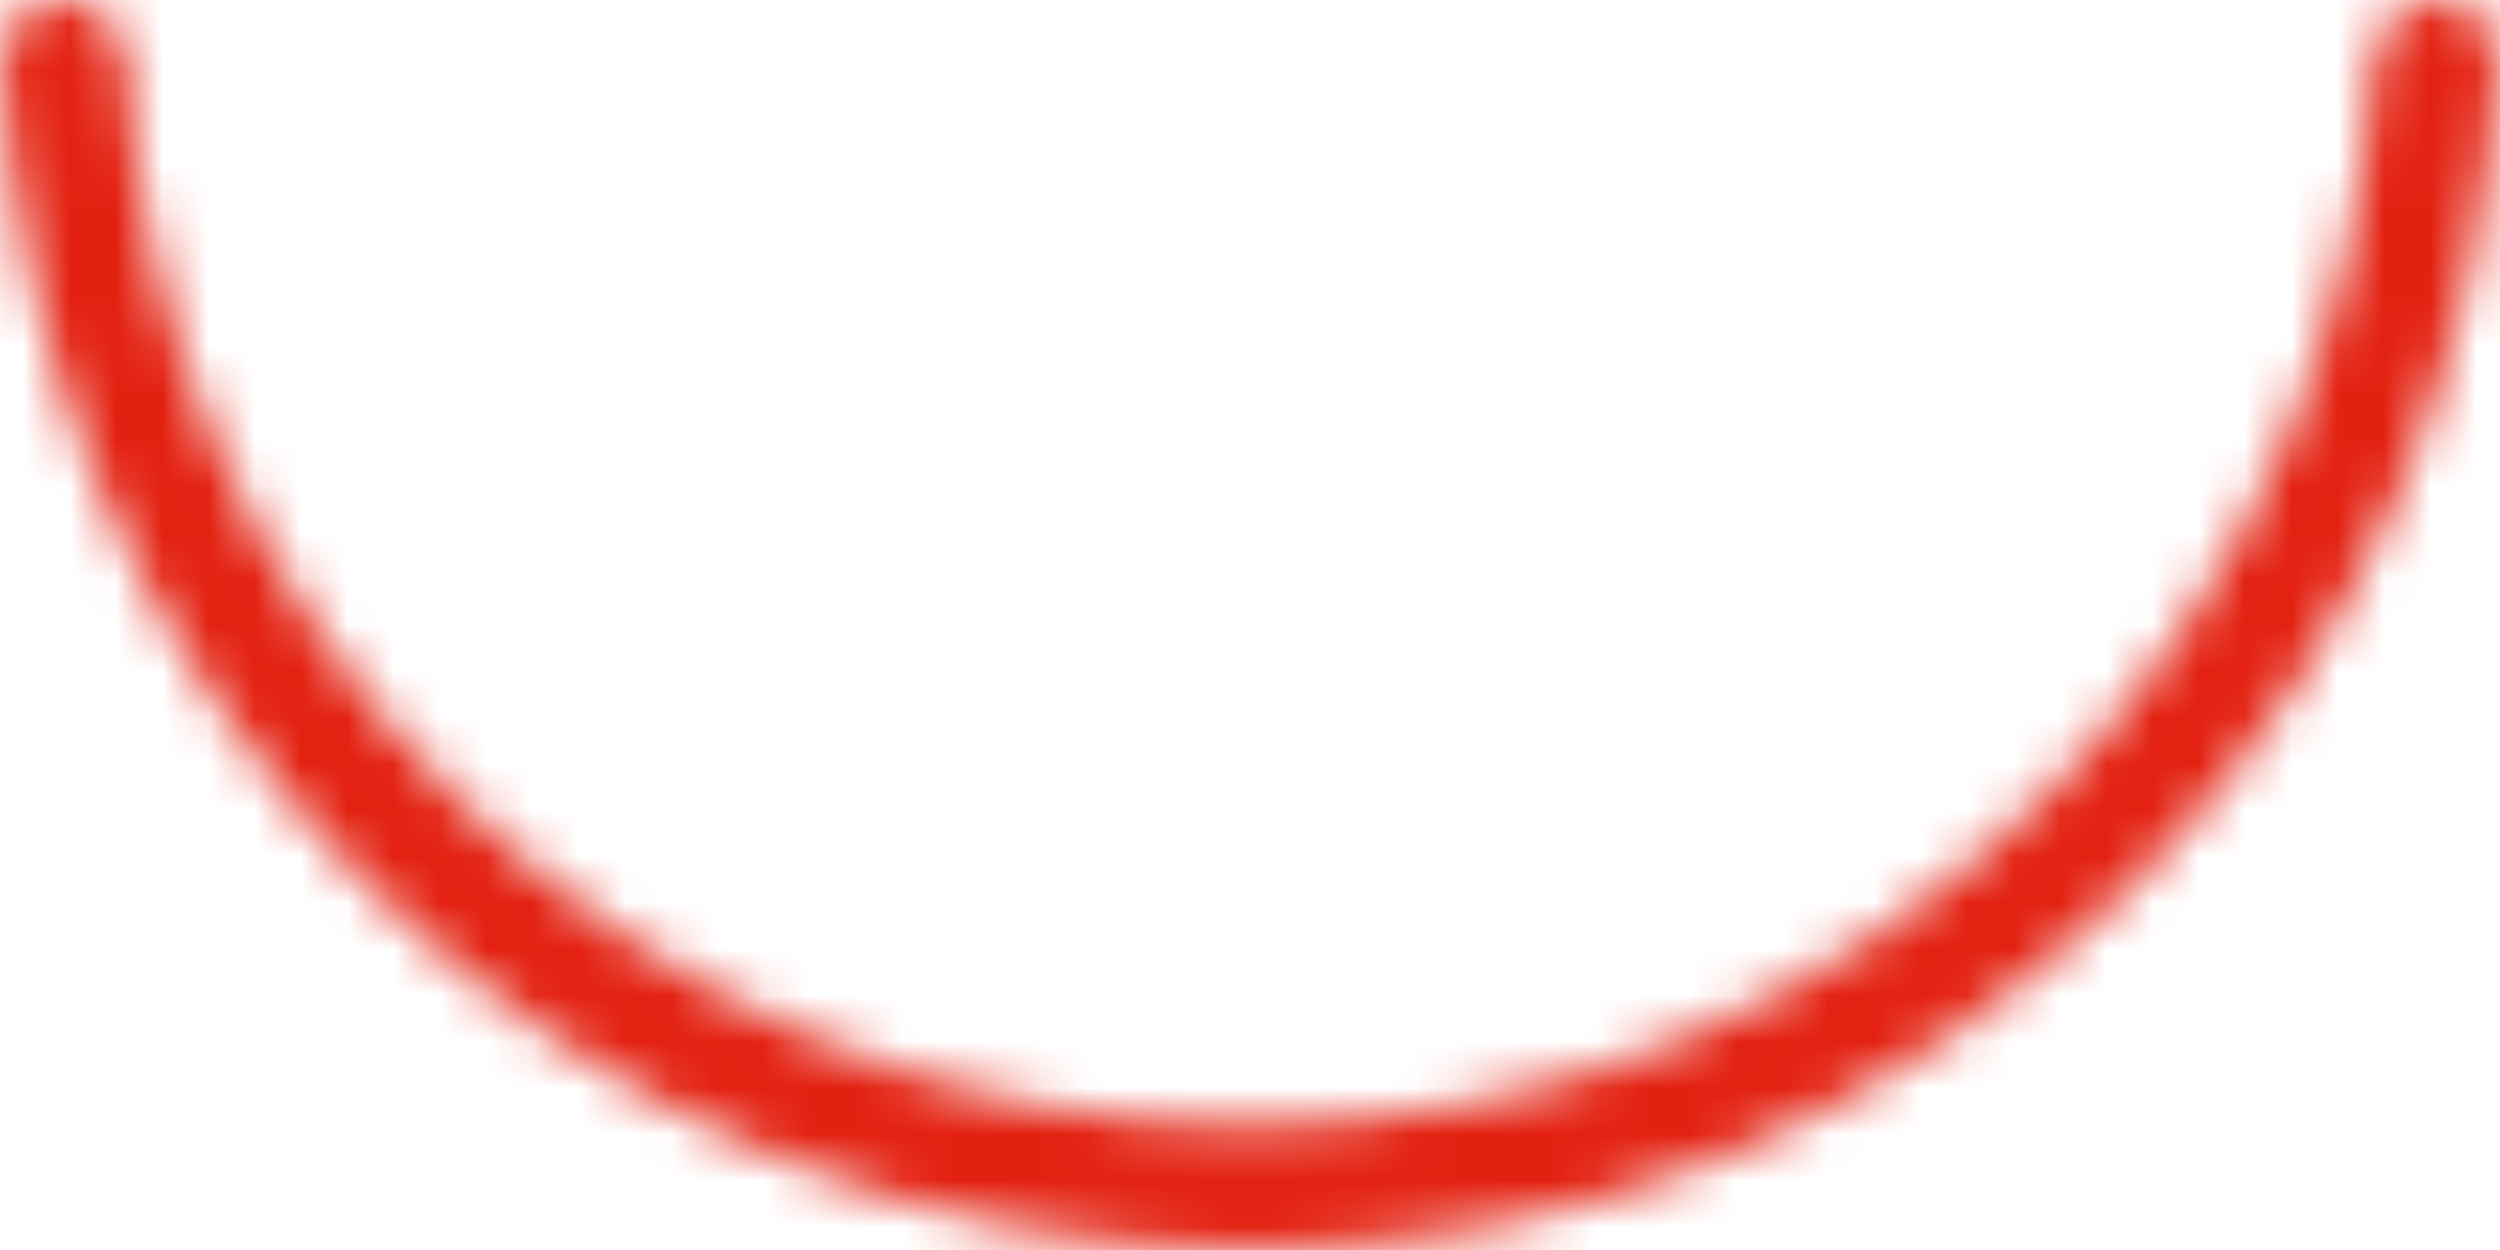 <svg width="54" height="27" viewBox="0 0 54 27" fill="none" xmlns="http://www.w3.org/2000/svg">
<mask id="path-1-inside-1_11_7" fill="white">
<path d="M52.655 0C53.398 0 54.004 0.603 53.967 1.344C53.813 4.431 53.13 7.471 51.945 10.332C50.588 13.608 48.599 16.585 46.092 19.092C43.585 21.599 40.608 23.588 37.333 24.945C34.057 26.302 30.546 27 27 27C23.454 27 19.943 26.302 16.668 24.945C13.392 23.588 10.415 21.599 7.908 19.092C5.401 16.585 3.412 13.608 2.055 10.332C0.87 7.471 0.187 4.431 0.033 1.344C-0.003 0.603 0.602 -1.90735e-06 1.345 -1.90735e-06C2.088 -1.90735e-06 2.686 0.603 2.727 1.344C2.879 4.077 3.491 6.768 4.541 9.303C5.762 12.252 7.553 14.932 9.81 17.19C12.068 19.447 14.748 21.238 17.697 22.459C20.646 23.681 23.808 24.31 27 24.31C30.192 24.31 33.354 23.681 36.303 22.459C39.252 21.238 41.932 19.447 44.19 17.19C46.447 14.932 48.238 12.252 49.459 9.303C50.509 6.768 51.121 4.077 51.273 1.344C51.314 0.603 51.912 0 52.655 0Z"/>
</mask>
<path d="M52.655 0C53.398 0 54.004 0.603 53.967 1.344C53.813 4.431 53.13 7.471 51.945 10.332C50.588 13.608 48.599 16.585 46.092 19.092C43.585 21.599 40.608 23.588 37.333 24.945C34.057 26.302 30.546 27 27 27C23.454 27 19.943 26.302 16.668 24.945C13.392 23.588 10.415 21.599 7.908 19.092C5.401 16.585 3.412 13.608 2.055 10.332C0.87 7.471 0.187 4.431 0.033 1.344C-0.003 0.603 0.602 -1.90735e-06 1.345 -1.90735e-06C2.088 -1.90735e-06 2.686 0.603 2.727 1.344C2.879 4.077 3.491 6.768 4.541 9.303C5.762 12.252 7.553 14.932 9.81 17.19C12.068 19.447 14.748 21.238 17.697 22.459C20.646 23.681 23.808 24.31 27 24.31C30.192 24.31 33.354 23.681 36.303 22.459C39.252 21.238 41.932 19.447 44.19 17.19C46.447 14.932 48.238 12.252 49.459 9.303C50.509 6.768 51.121 4.077 51.273 1.344C51.314 0.603 51.912 0 52.655 0Z" stroke="#E32111" stroke-width="4" stroke-linecap="round" mask="url(#path-1-inside-1_11_7)"/>
</svg>
